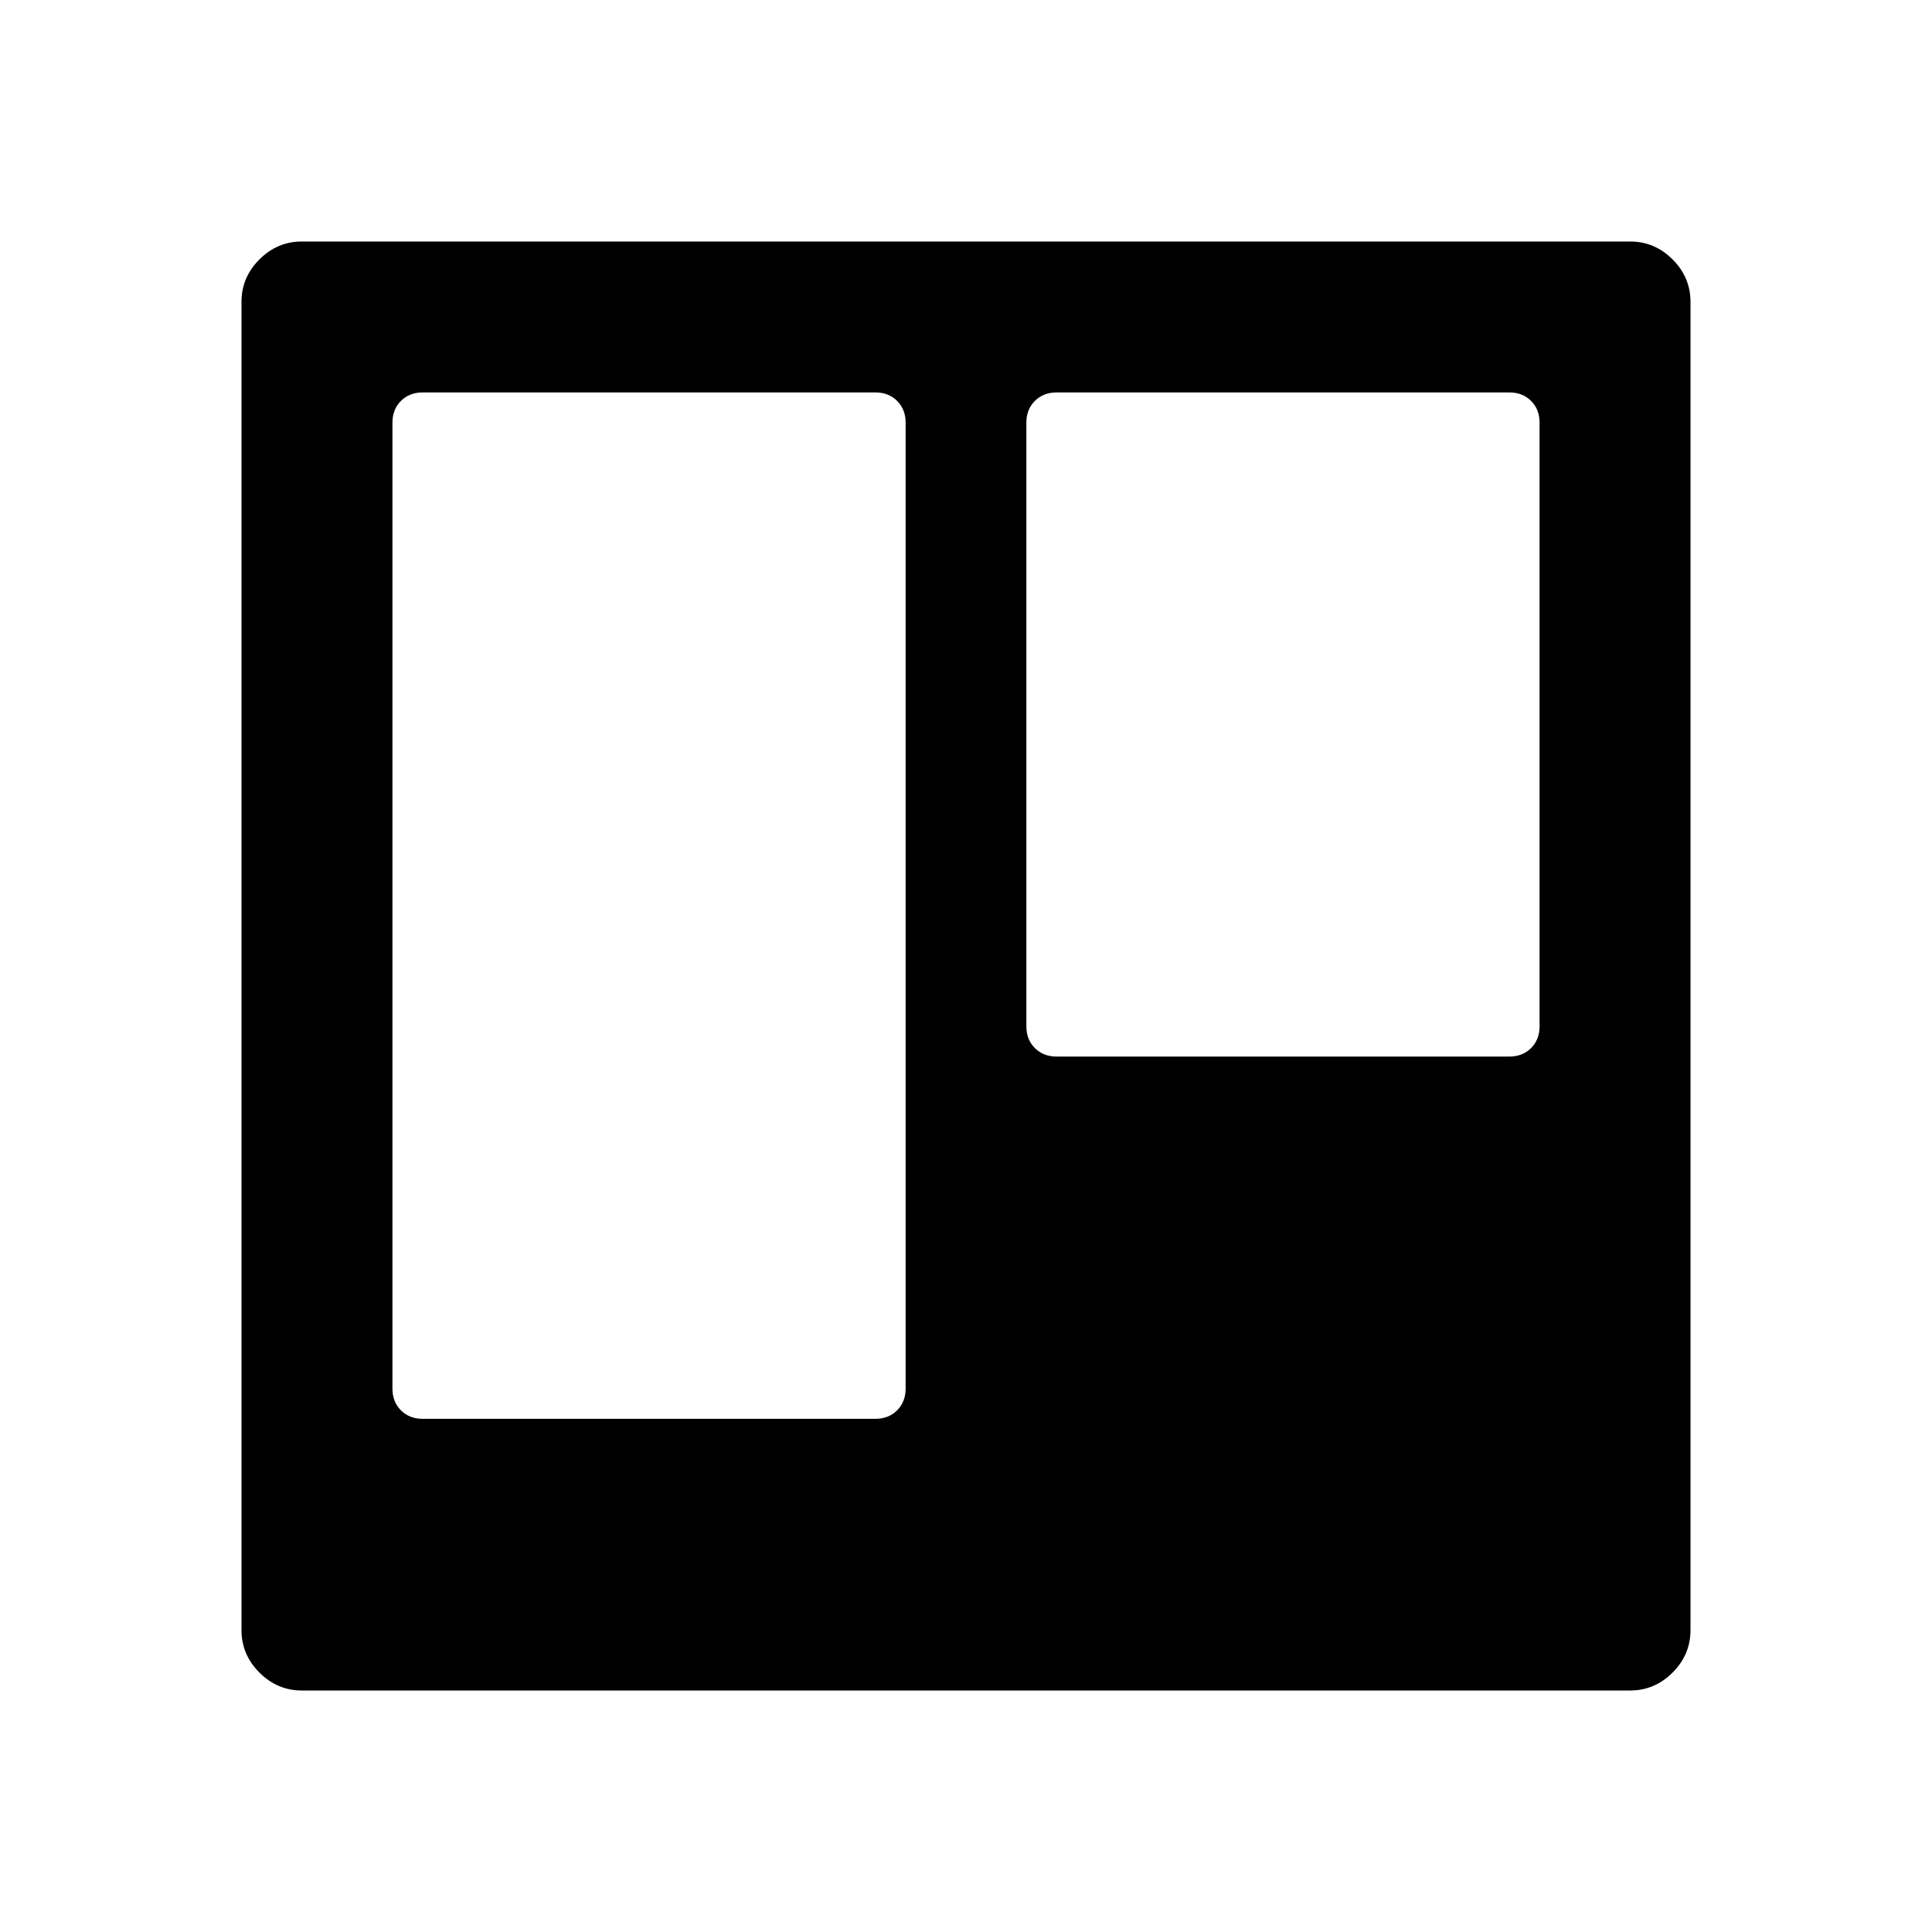 <?xml version="1.0" encoding="ISO-8859-1"?>
<!-- Converted from Font Awesome. Glyph: f181 -->
<!DOCTYPE svg PUBLIC "-//W3C//DTD SVG 1.1//EN" "http://www.w3.org/Graphics/SVG/1.1/DTD/svg11.dtd">
<svg version="1.1" xmlns="http://www.w3.org/2000/svg" xmlns:xlink="http://www.w3.org/1999/xlink" width="2048" height="2048" xml:space="preserve">
<g transform="translate(256, 1664) scale(1, -1)">
	<path id="trello" d="M0 -64v1408q0 26 19 45t45 19h1408q26 0 45 -19t19 -45v-1408q0 -26 -19 -45t-45 -19h-1408q-26 0 -45 19t-19 45zM160 192q0 -14 9 -23t23 -9h480q14 0 23 9t9 23v1024q0 14 -9 23t-23 9h-480q-14 0 -23 -9t-9 -23v-1024zM832 576q0 -14 9 -23t23 -9h480q14 0 23 9t9 23 v640q0 14 -9 23t-23 9h-480q-14 0 -23 -9t-9 -23v-640z" />
</g>
</svg>	
